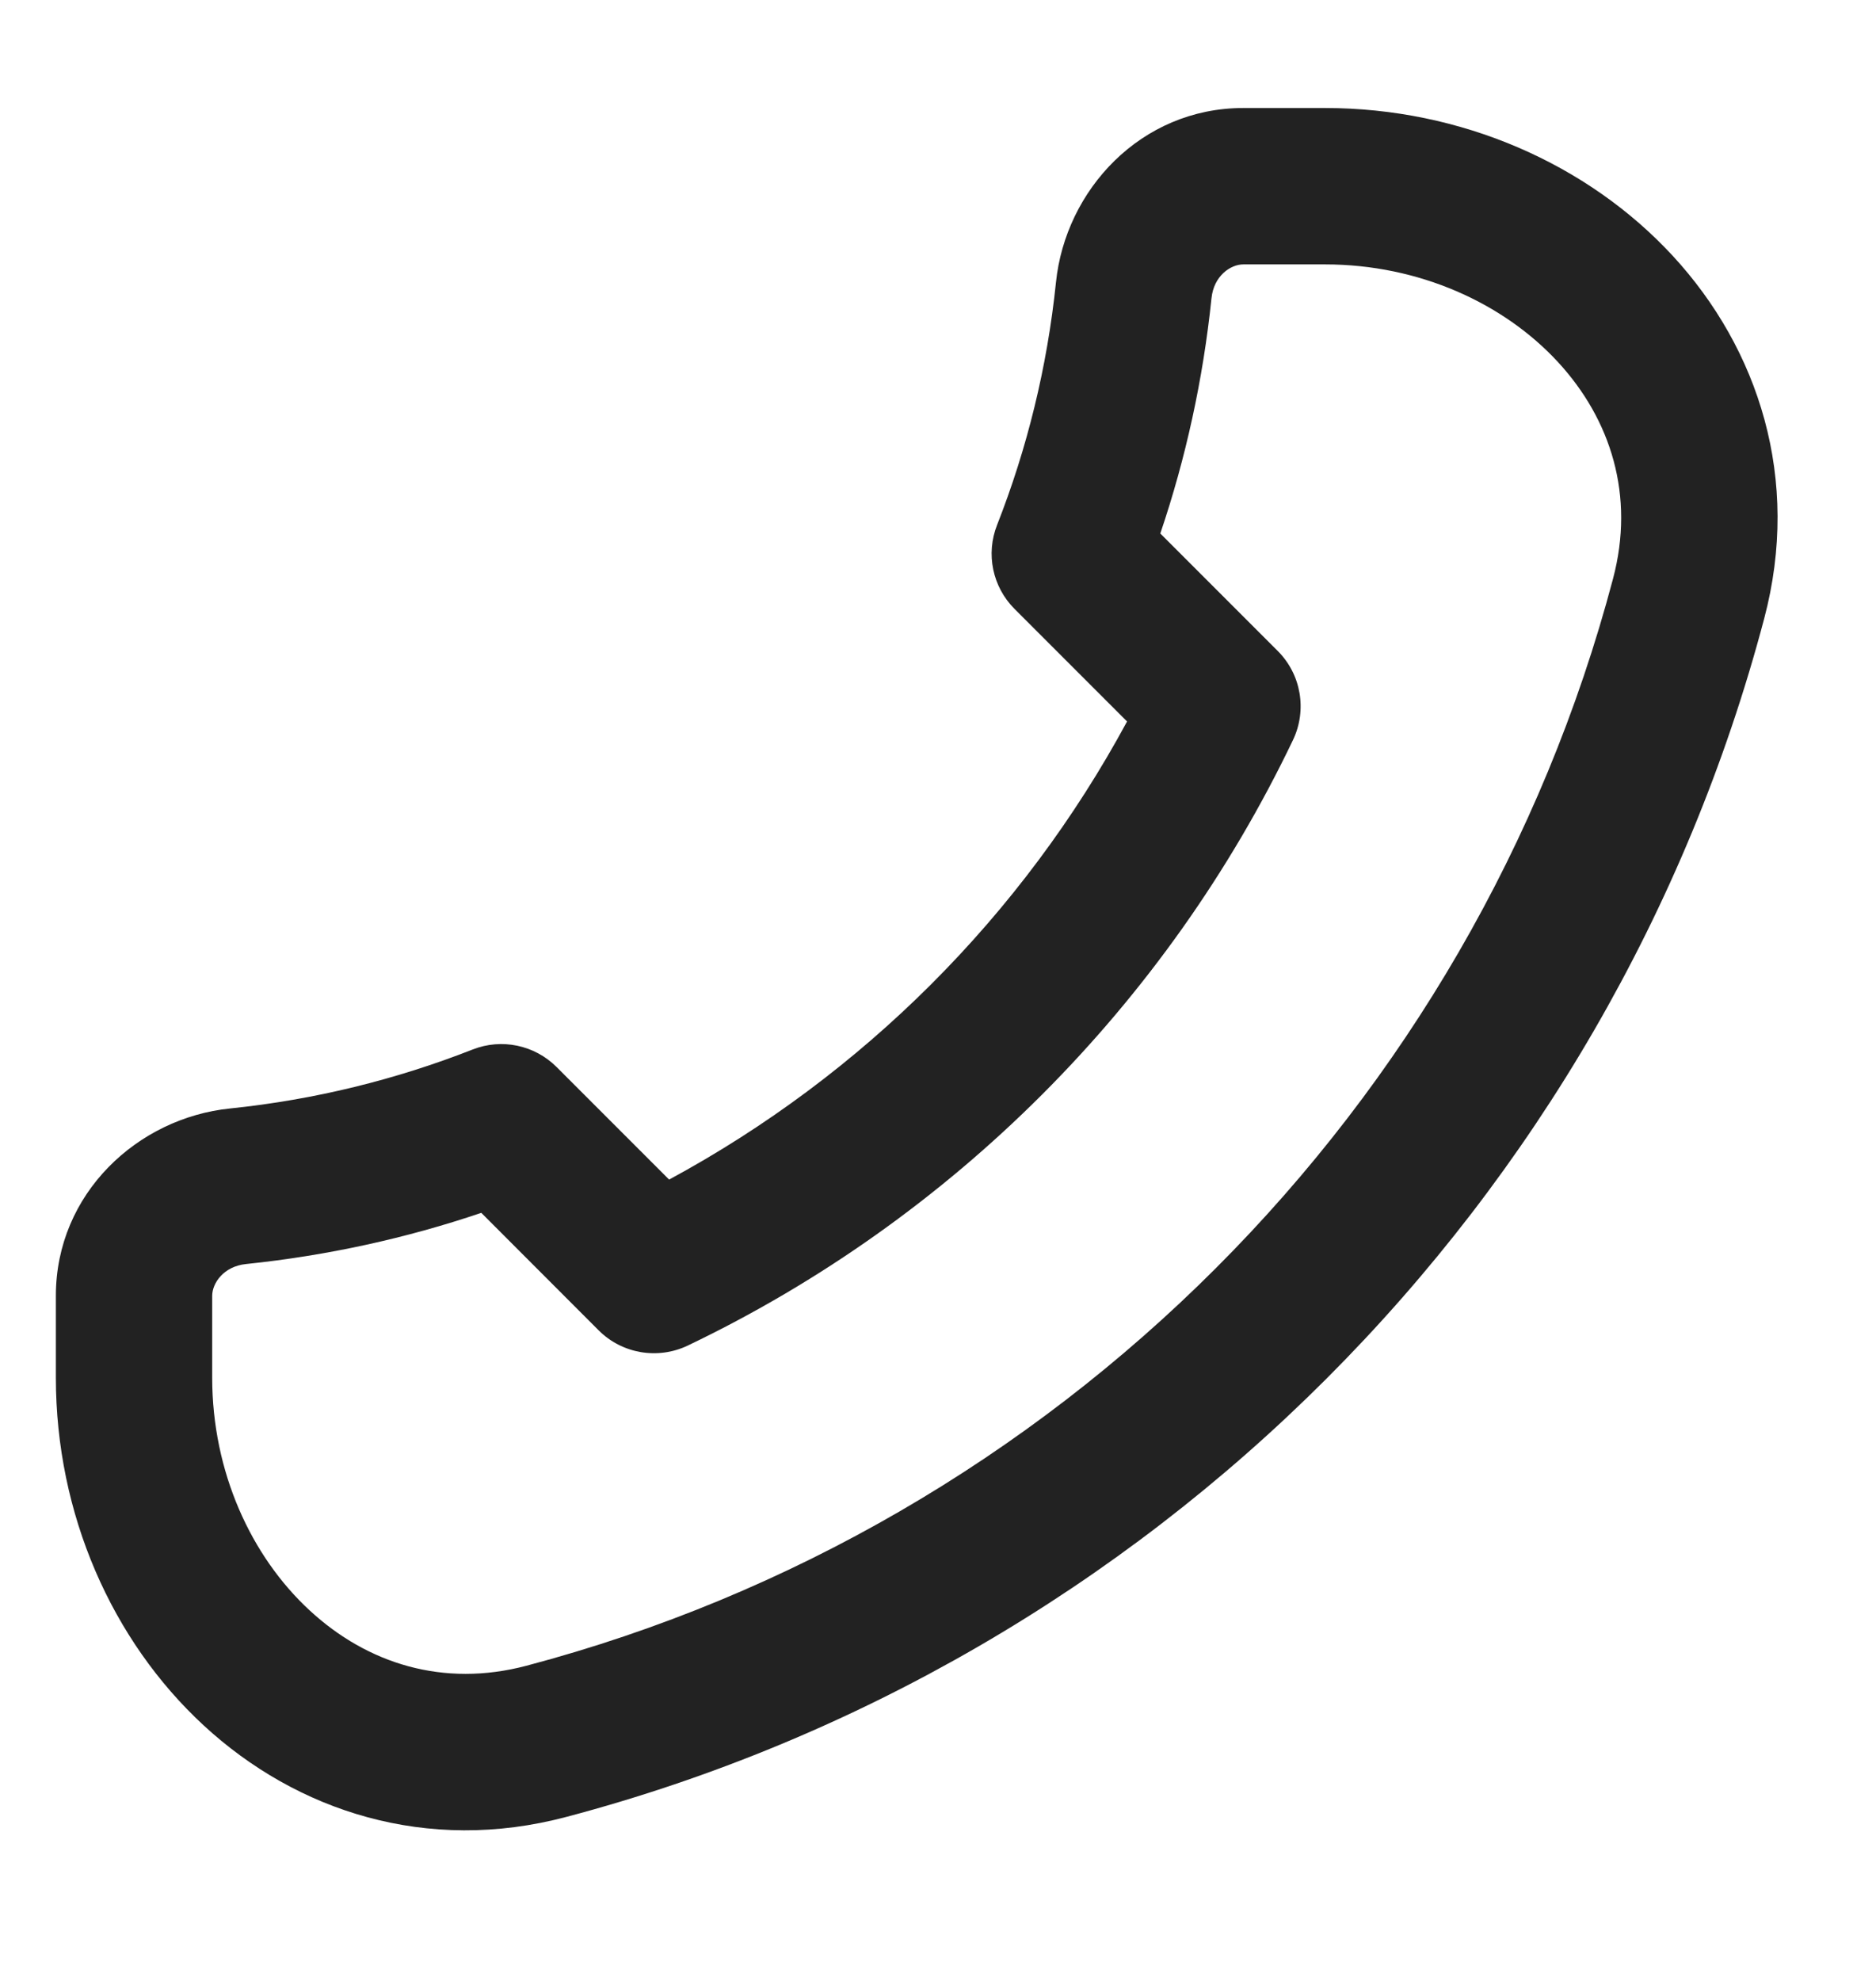 <svg width="18" height="19" viewBox="0 0 18 19" fill="none" xmlns="http://www.w3.org/2000/svg">
<path fill-rule="evenodd" clip-rule="evenodd" d="M14.948 3.472C15.457 4.024 15.688 4.754 15.477 5.55C14.133 10.631 10.131 14.633 5.051 15.977C4.254 16.188 3.524 15.957 2.972 15.447C2.409 14.928 2.036 14.117 2.036 13.214V12.429C2.036 12.308 2.145 12.146 2.361 12.124C3.142 12.043 3.897 11.877 4.618 11.633L5.744 12.76C5.969 12.985 6.312 13.043 6.599 12.906C9.136 11.692 11.192 9.636 12.406 7.098C12.543 6.811 12.485 6.469 12.26 6.244L11.133 5.117C11.377 4.397 11.543 3.642 11.624 2.861C11.646 2.645 11.808 2.536 11.929 2.536H12.714C13.617 2.536 14.428 2.909 14.948 3.472ZM16.05 2.454C15.236 1.573 14.021 1.036 12.714 1.036H11.929C10.945 1.036 10.223 1.824 10.132 2.707C10.048 3.521 9.855 4.302 9.567 5.035C9.457 5.313 9.523 5.629 9.734 5.84L10.814 6.92C9.811 8.778 8.279 10.31 6.42 11.314L5.34 10.234C5.129 10.023 4.813 9.957 4.536 10.066C3.802 10.354 3.021 10.548 2.207 10.632C1.324 10.722 0.536 11.445 0.536 12.429V13.214C0.536 14.521 1.073 15.736 1.955 16.55C2.847 17.373 4.095 17.782 5.434 17.427C11.036 15.945 15.445 11.536 16.927 5.934C17.282 4.595 16.873 3.346 16.05 2.454Z" fill="#222222"/>
</svg>
